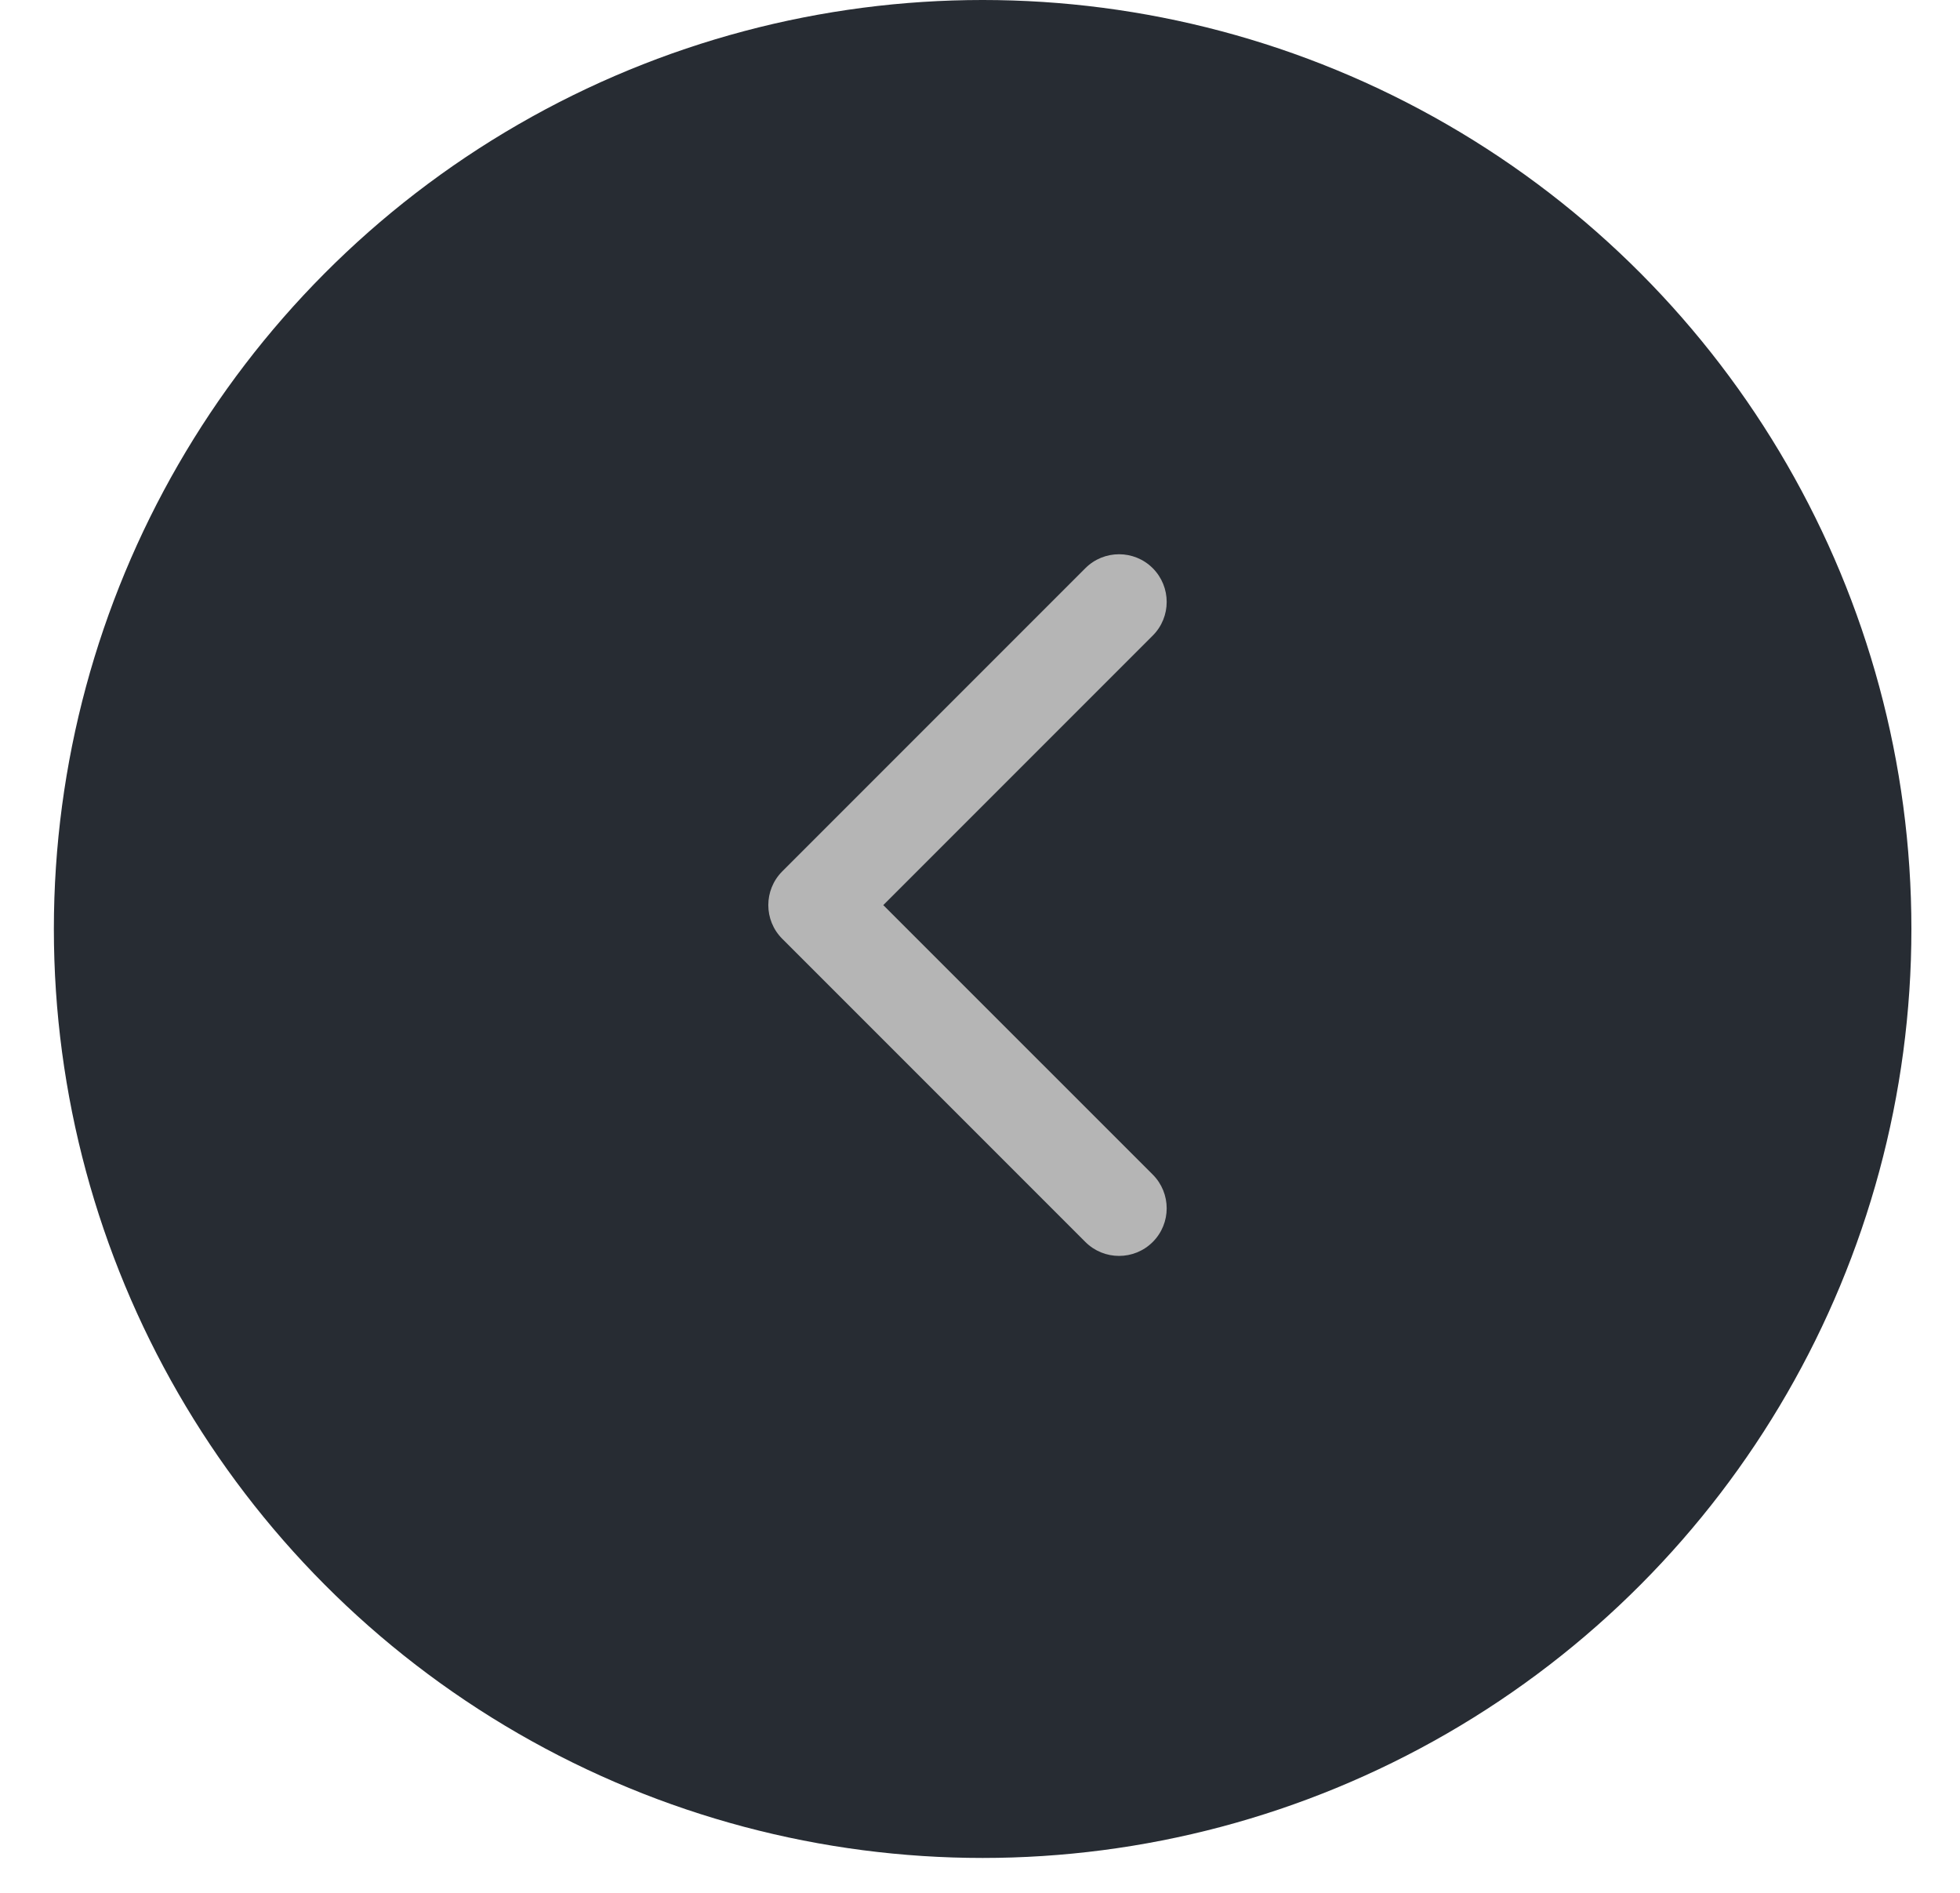 <svg width="29" height="28" viewBox="0 0 29 28" fill="none" xmlns="http://www.w3.org/2000/svg">
<circle r="13.742" transform="matrix(1 0 0 -1 14.539 13.742)" fill="#272C33"/>
<path d="M11.574 13.887C11.299 13.612 11.299 13.166 11.574 12.89L16.059 8.405C16.334 8.13 16.781 8.13 17.056 8.405C17.331 8.681 17.331 9.127 17.056 9.402L13.069 13.389L17.056 17.375C17.331 17.651 17.331 18.097 17.056 18.372C16.781 18.647 16.334 18.647 16.059 18.372L11.574 13.887ZM12.777 14.093H12.073V12.684H12.777V14.093Z" fill="#B5B5B5"/>
</svg>
